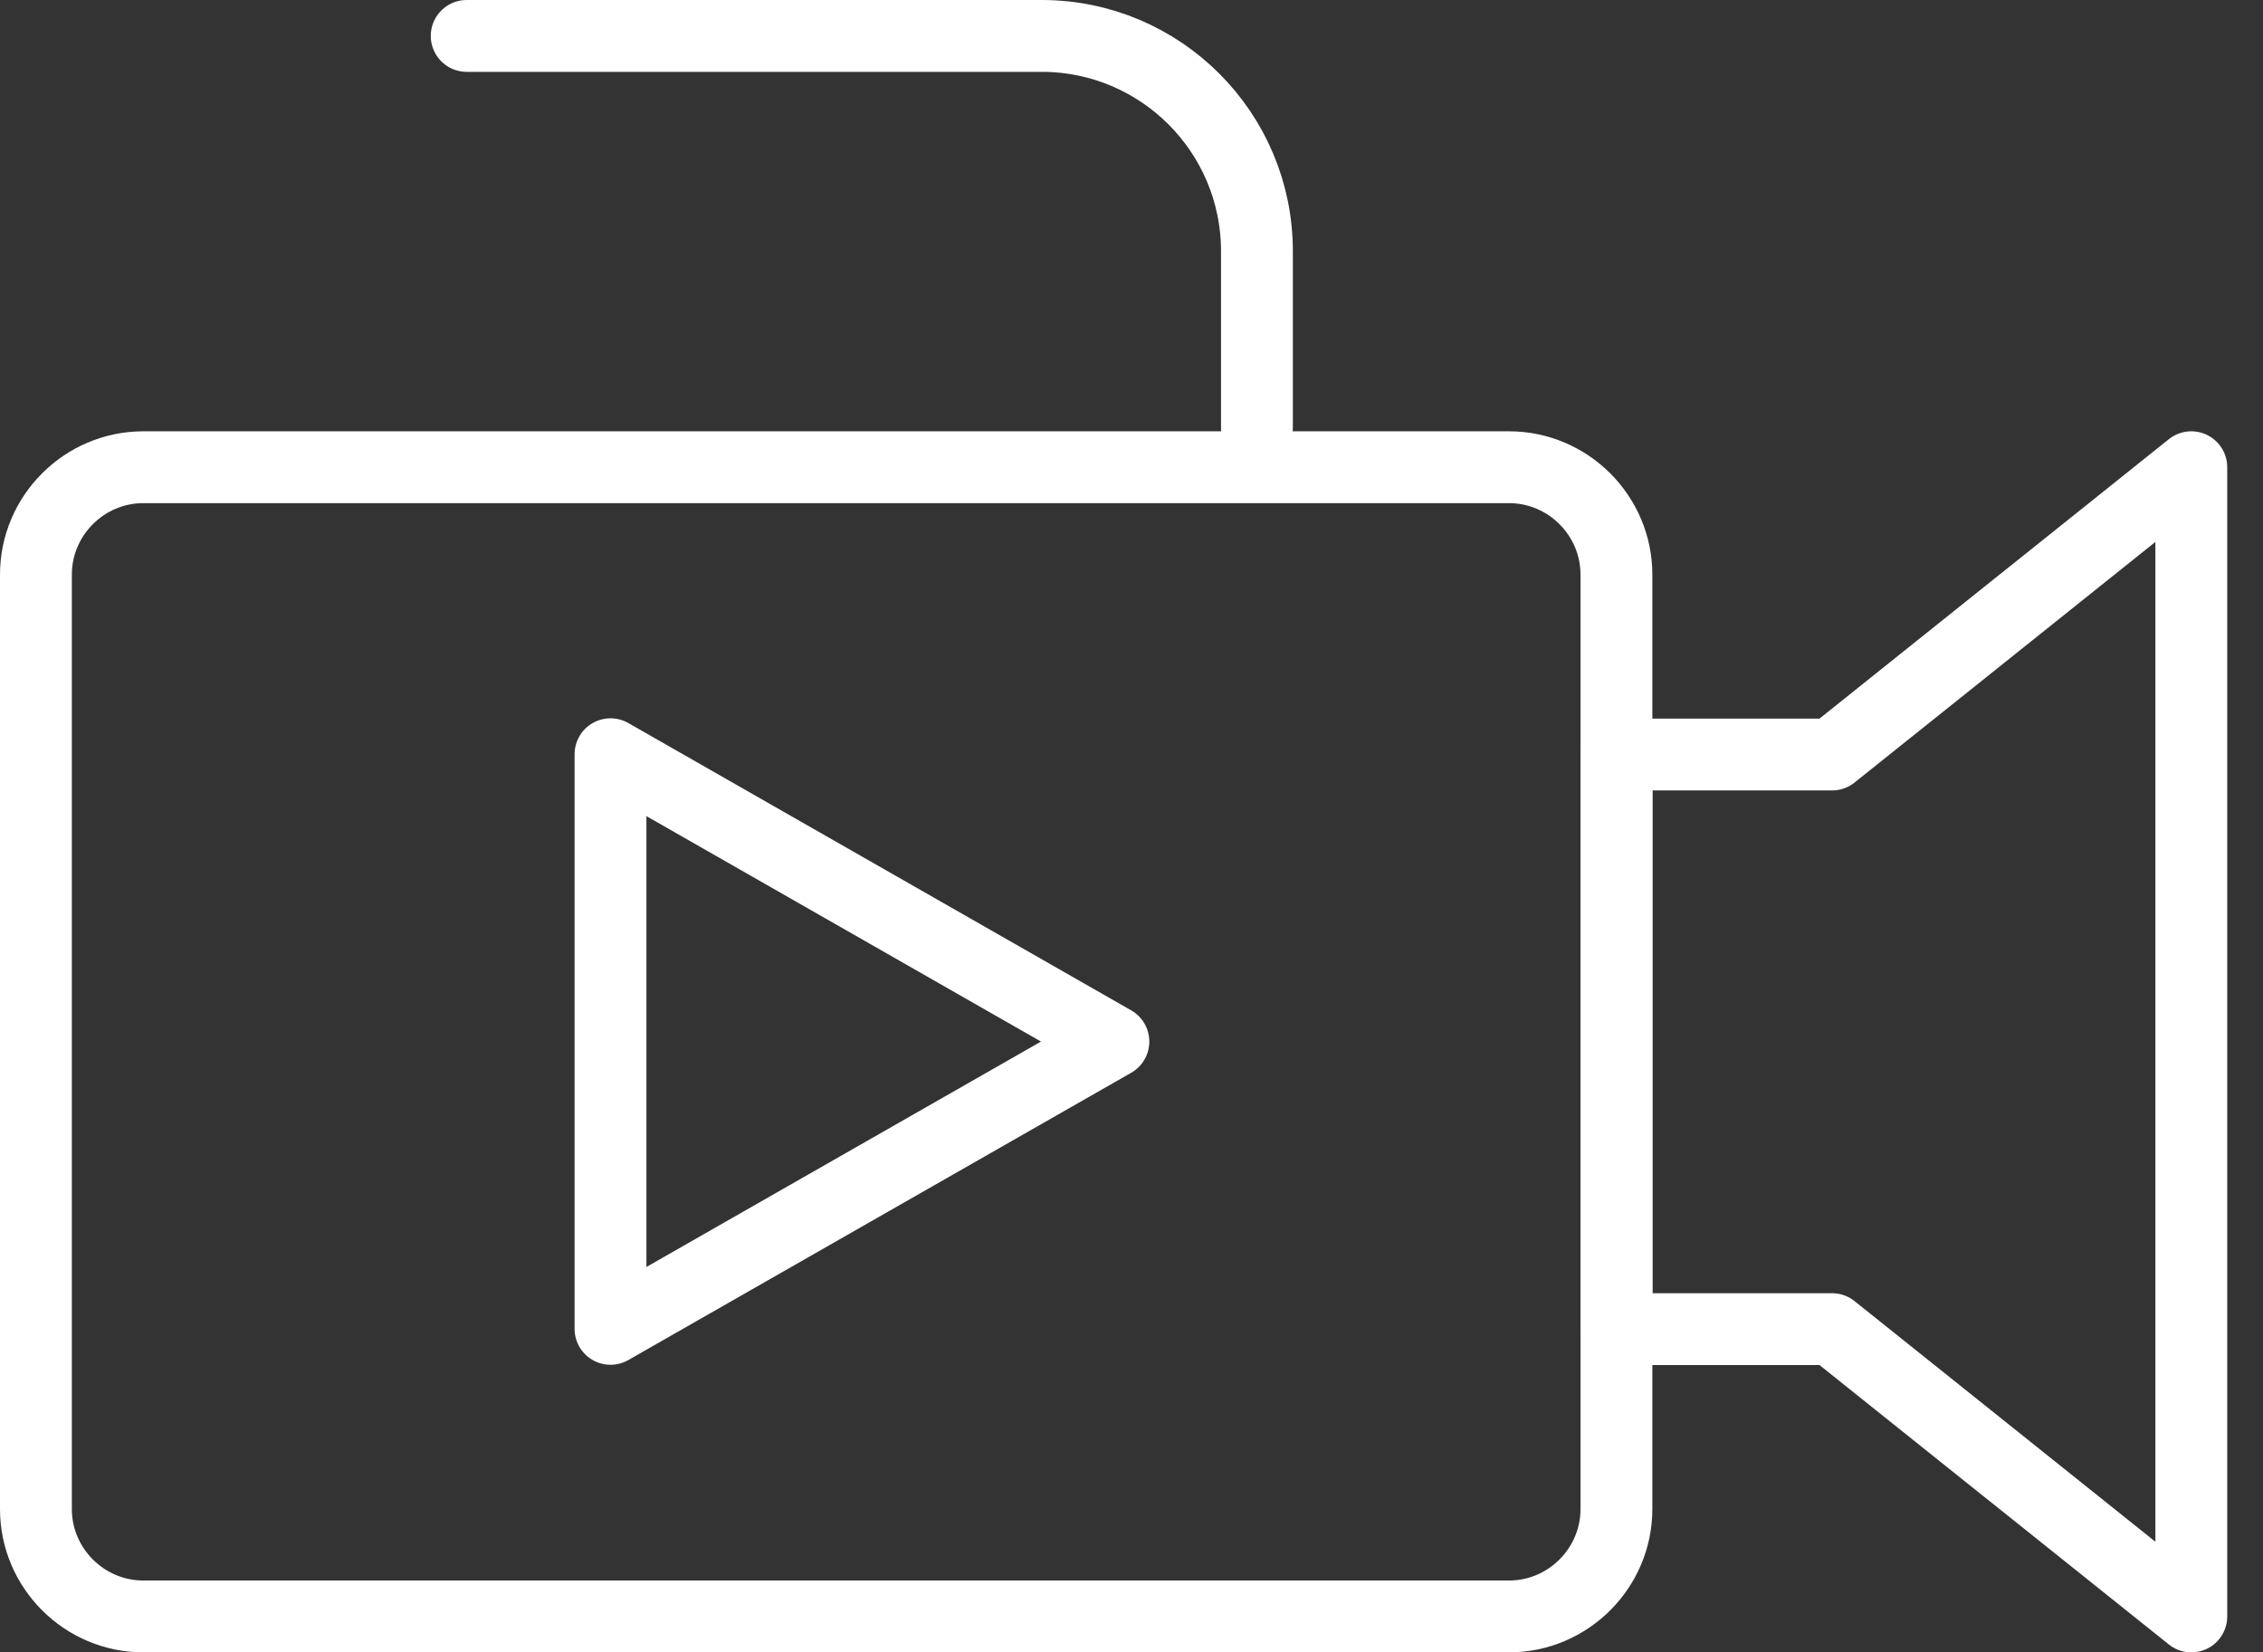 <svg width="63" height="46" viewBox="0 0 63 46" fill="none" xmlns="http://www.w3.org/2000/svg">
<rect x="0" y="0" width="63" height="46" fill="#333333" stroke="none"/>
<path d="M30.996 28.996L16.996 20.997V36.994L30.996 28.996Z" stroke="white" stroke-width="2" stroke-miterlimit="10" stroke-linecap="round" stroke-linejoin="round"/>
<path d="M12.992 1H28.998C32.308 1 34.992 3.683 34.992 6.993V11.906" stroke="white" stroke-width="2" stroke-miterlimit="10" stroke-linecap="round" stroke-linejoin="round"/>
<path d="M61.004 13.007V45L51.004 37.002H45.004V21.005H51.004L61.004 13.007Z" stroke="white" stroke-width="2" stroke-miterlimit="10" stroke-linecap="round" stroke-linejoin="round"/>
<path d="M42.01 45H3.99C2.346 45 1 43.654 1 42.011V15.996C1 14.353 2.346 13.007 3.99 13.007H42.01C43.654 13.007 45 14.353 45 15.996V42.011C45 43.654 43.654 45 42.01 45Z" stroke="white" stroke-width="2" stroke-miterlimit="10"/>
</svg>
